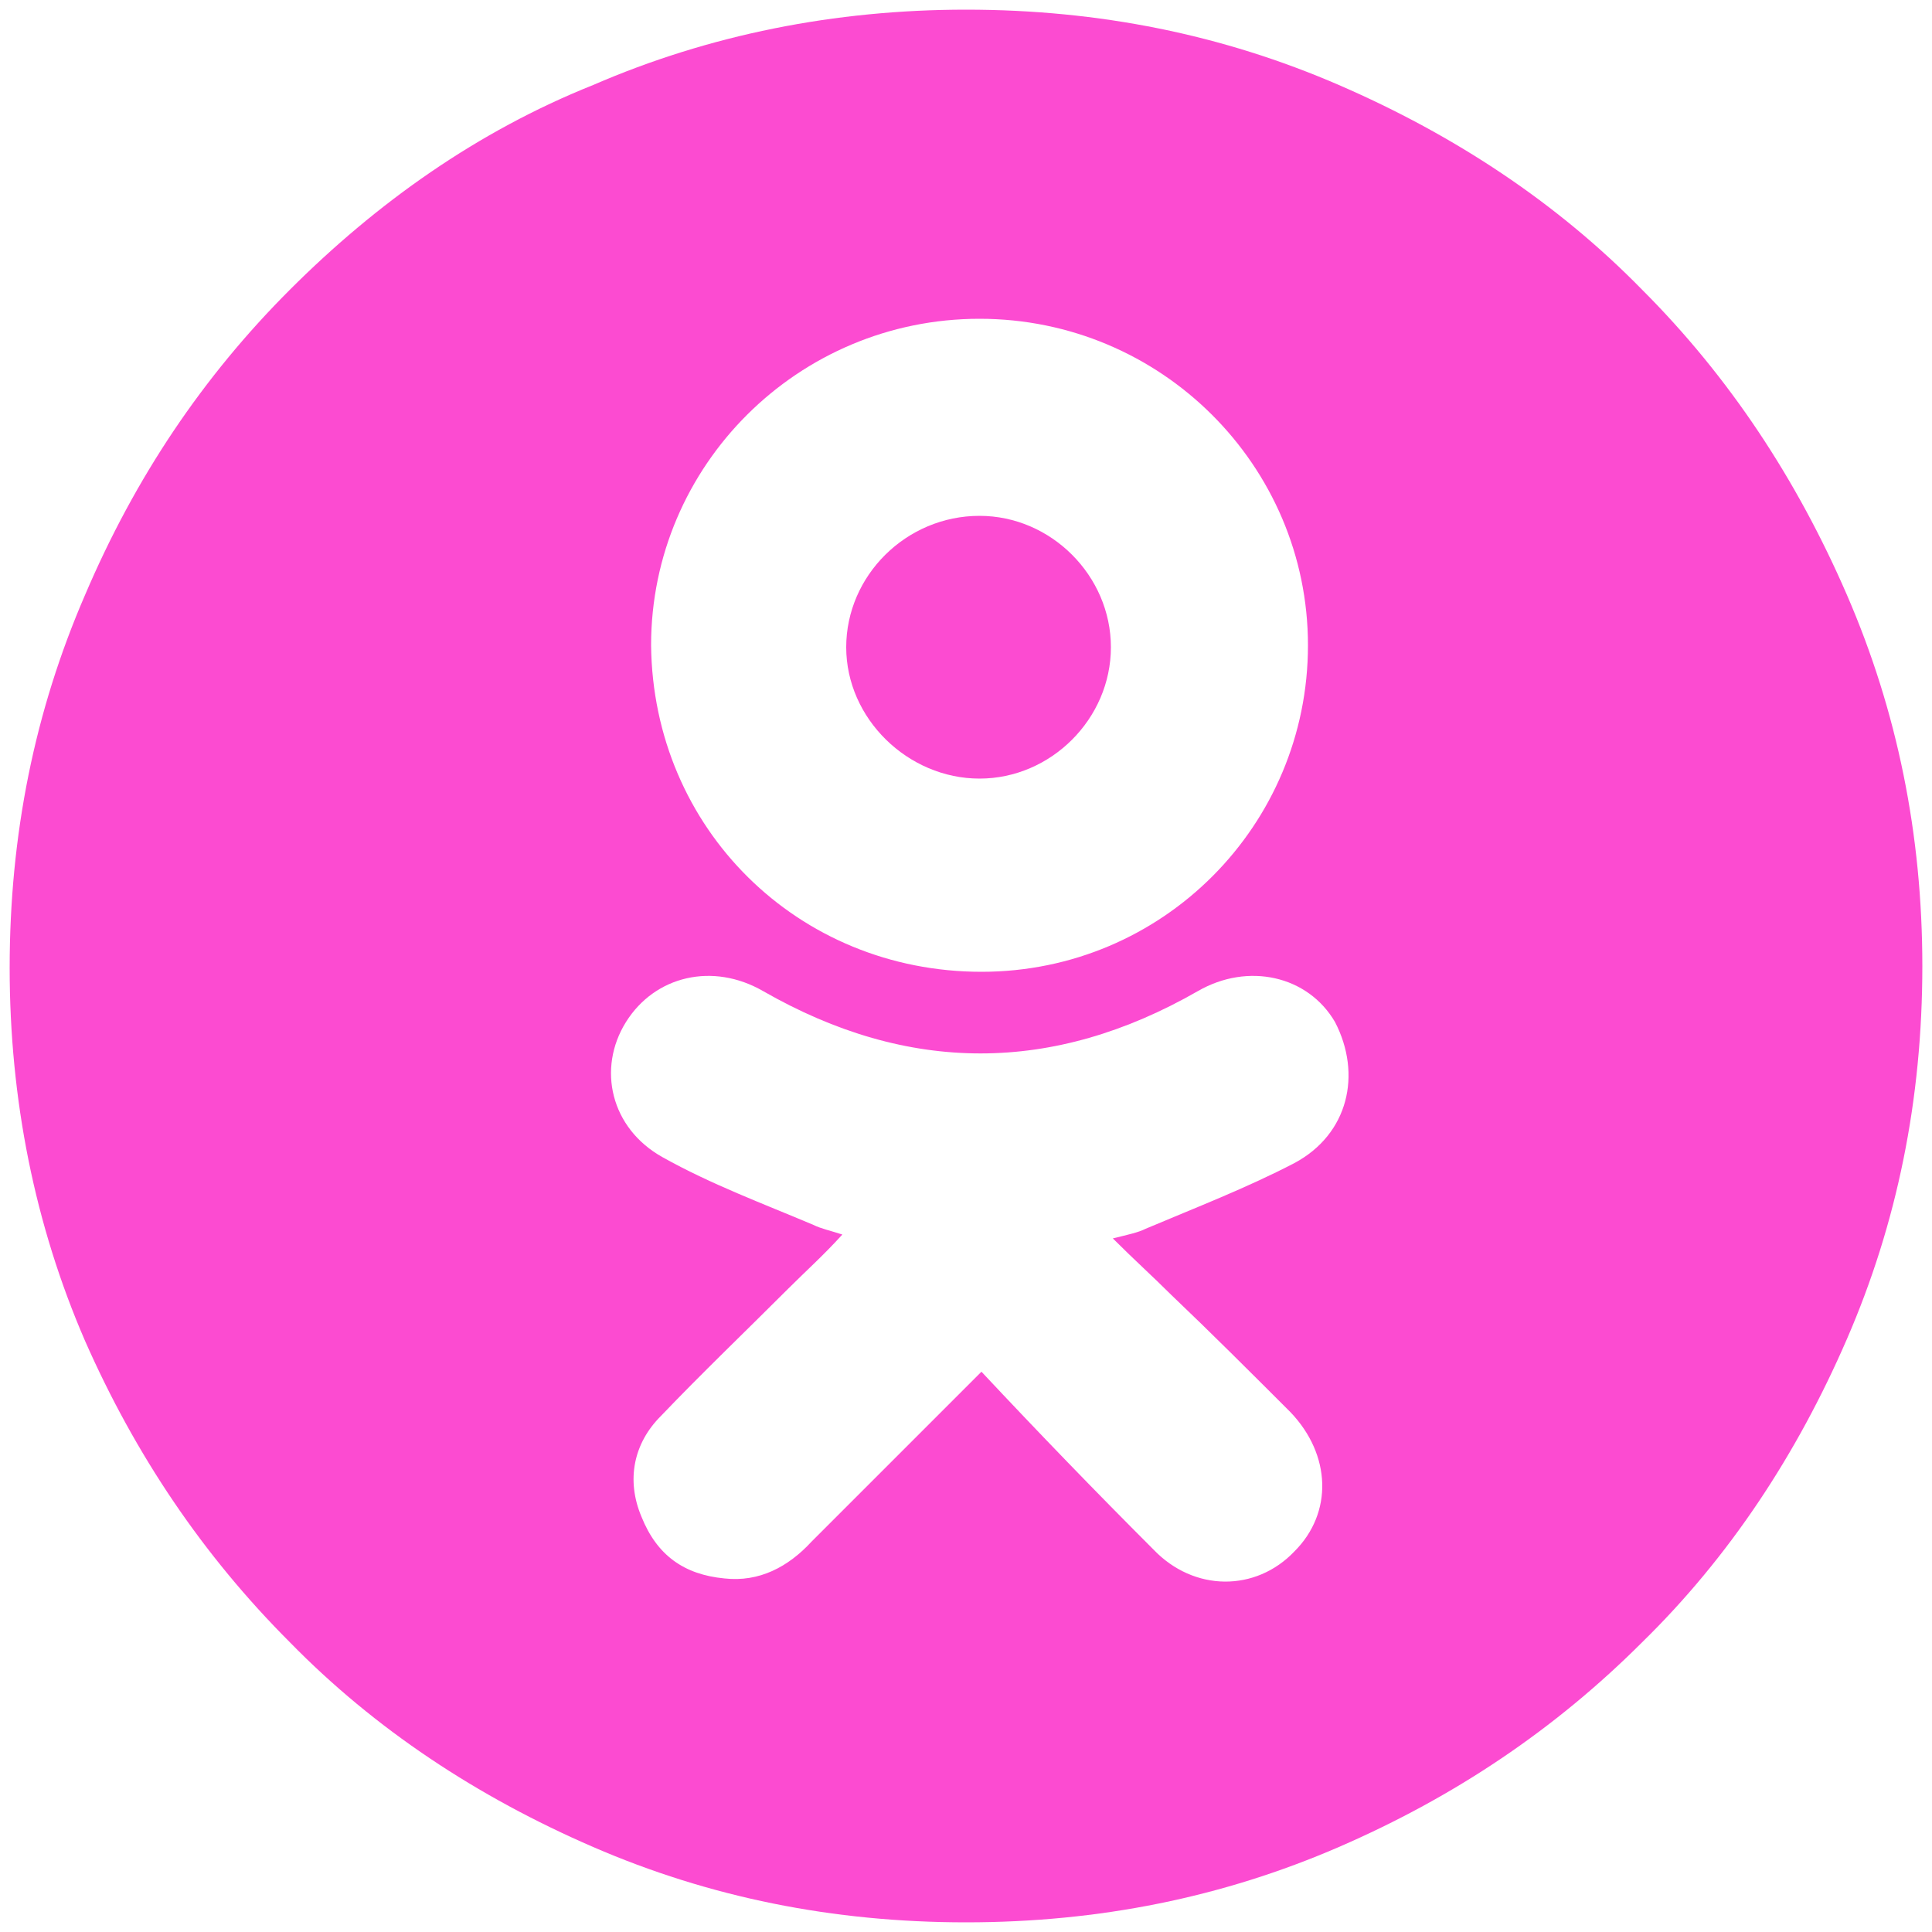 <?xml version="1.0" encoding="utf-8"?>
<!-- Generator: Adobe Illustrator 18.1.1, SVG Export Plug-In . SVG Version: 6.00 Build 0)  -->
<svg version="1.1" id="Layer_1" xmlns="http://www.w3.org/2000/svg" xmlns:xlink="http://www.w3.org/1999/xlink" x="0px" y="0px"
	 viewBox="0 0 100 100" enable-background="new 0 0 100 100" xml:space="preserve">
<g>
	<path style="fill:#fc4bd1;" d="M50.7,40.3c3.7,0,6.8-3.1,6.8-6.8c0-3.7-3.1-6.8-6.8-6.8c-3.8,0-6.9,3.1-6.9,6.8C43.8,37.2,47,40.3,50.7,40.3z"/>
	<path style="fill:#fc4bd1;" d="M95.6,30.8C93,24.8,89.5,19.5,85,15c-4.4-4.5-9.7-8-15.7-10.6c-6-2.6-12.4-3.9-19.3-3.9c-6.8,0-13.3,1.3-19.3,3.9
		C24.7,6.8,19.5,10.5,15,15S7,24.7,4.4,30.8c-2.6,6-3.9,12.4-3.9,19.3c0,6.8,1.3,13.3,3.9,19.3C7,75.3,10.5,80.5,15,85
		c4.4,4.5,9.7,8,15.7,10.6c6,2.6,12.4,3.9,19.3,3.9s13.3-1.3,19.3-3.9C75.3,93,80.5,89.5,85,85c4.5-4.4,8-9.7,10.6-15.7
		c2.6-6,3.9-12.4,3.9-19.3C99.5,43.2,98.2,36.8,95.6,30.8z M50.7,16.5c9.4,0,17,7.6,17,16.9c0,9.3-7.5,16.9-16.9,16.9
		c-9.5,0-17-7.4-17.1-16.9C33.7,24.1,41.3,16.5,50.7,16.5z M67,60.2c-2.5,1.3-5.1,2.3-7.7,3.4c-0.4,0.2-0.9,0.3-1.7,0.5
		c1.1,1.1,2.1,2,3,2.9c2.1,2,4.1,4,6.2,6.1c2.1,2.2,2.2,5.2,0.2,7.2c-2,2.1-5.2,2.1-7.3-0.1c-3-3-5.9-6-8.9-9.2
		c-0.5,0.5-0.8,0.8-1.1,1.1c-2.6,2.6-5.2,5.2-7.7,7.7c-1.2,1.3-2.7,2.1-4.5,1.9c-2.1-0.2-3.5-1.2-4.3-3.2c-0.8-1.9-0.4-3.8,1-5.2
		c2.1-2.2,4.4-4.4,6.6-6.6c0.9-0.9,1.8-1.7,2.8-2.8c-0.6-0.2-1.1-0.3-1.5-0.5c-2.6-1.1-5.3-2.1-7.8-3.5c-2.7-1.5-3.4-4.6-1.9-7
		c1.5-2.4,4.5-3.1,7.1-1.6c7.5,4.3,15,4.3,22.5,0c2.6-1.5,5.7-0.8,7.1,1.6C70.5,55.6,69.8,58.7,67,60.2z"/>
</g>
</svg>
